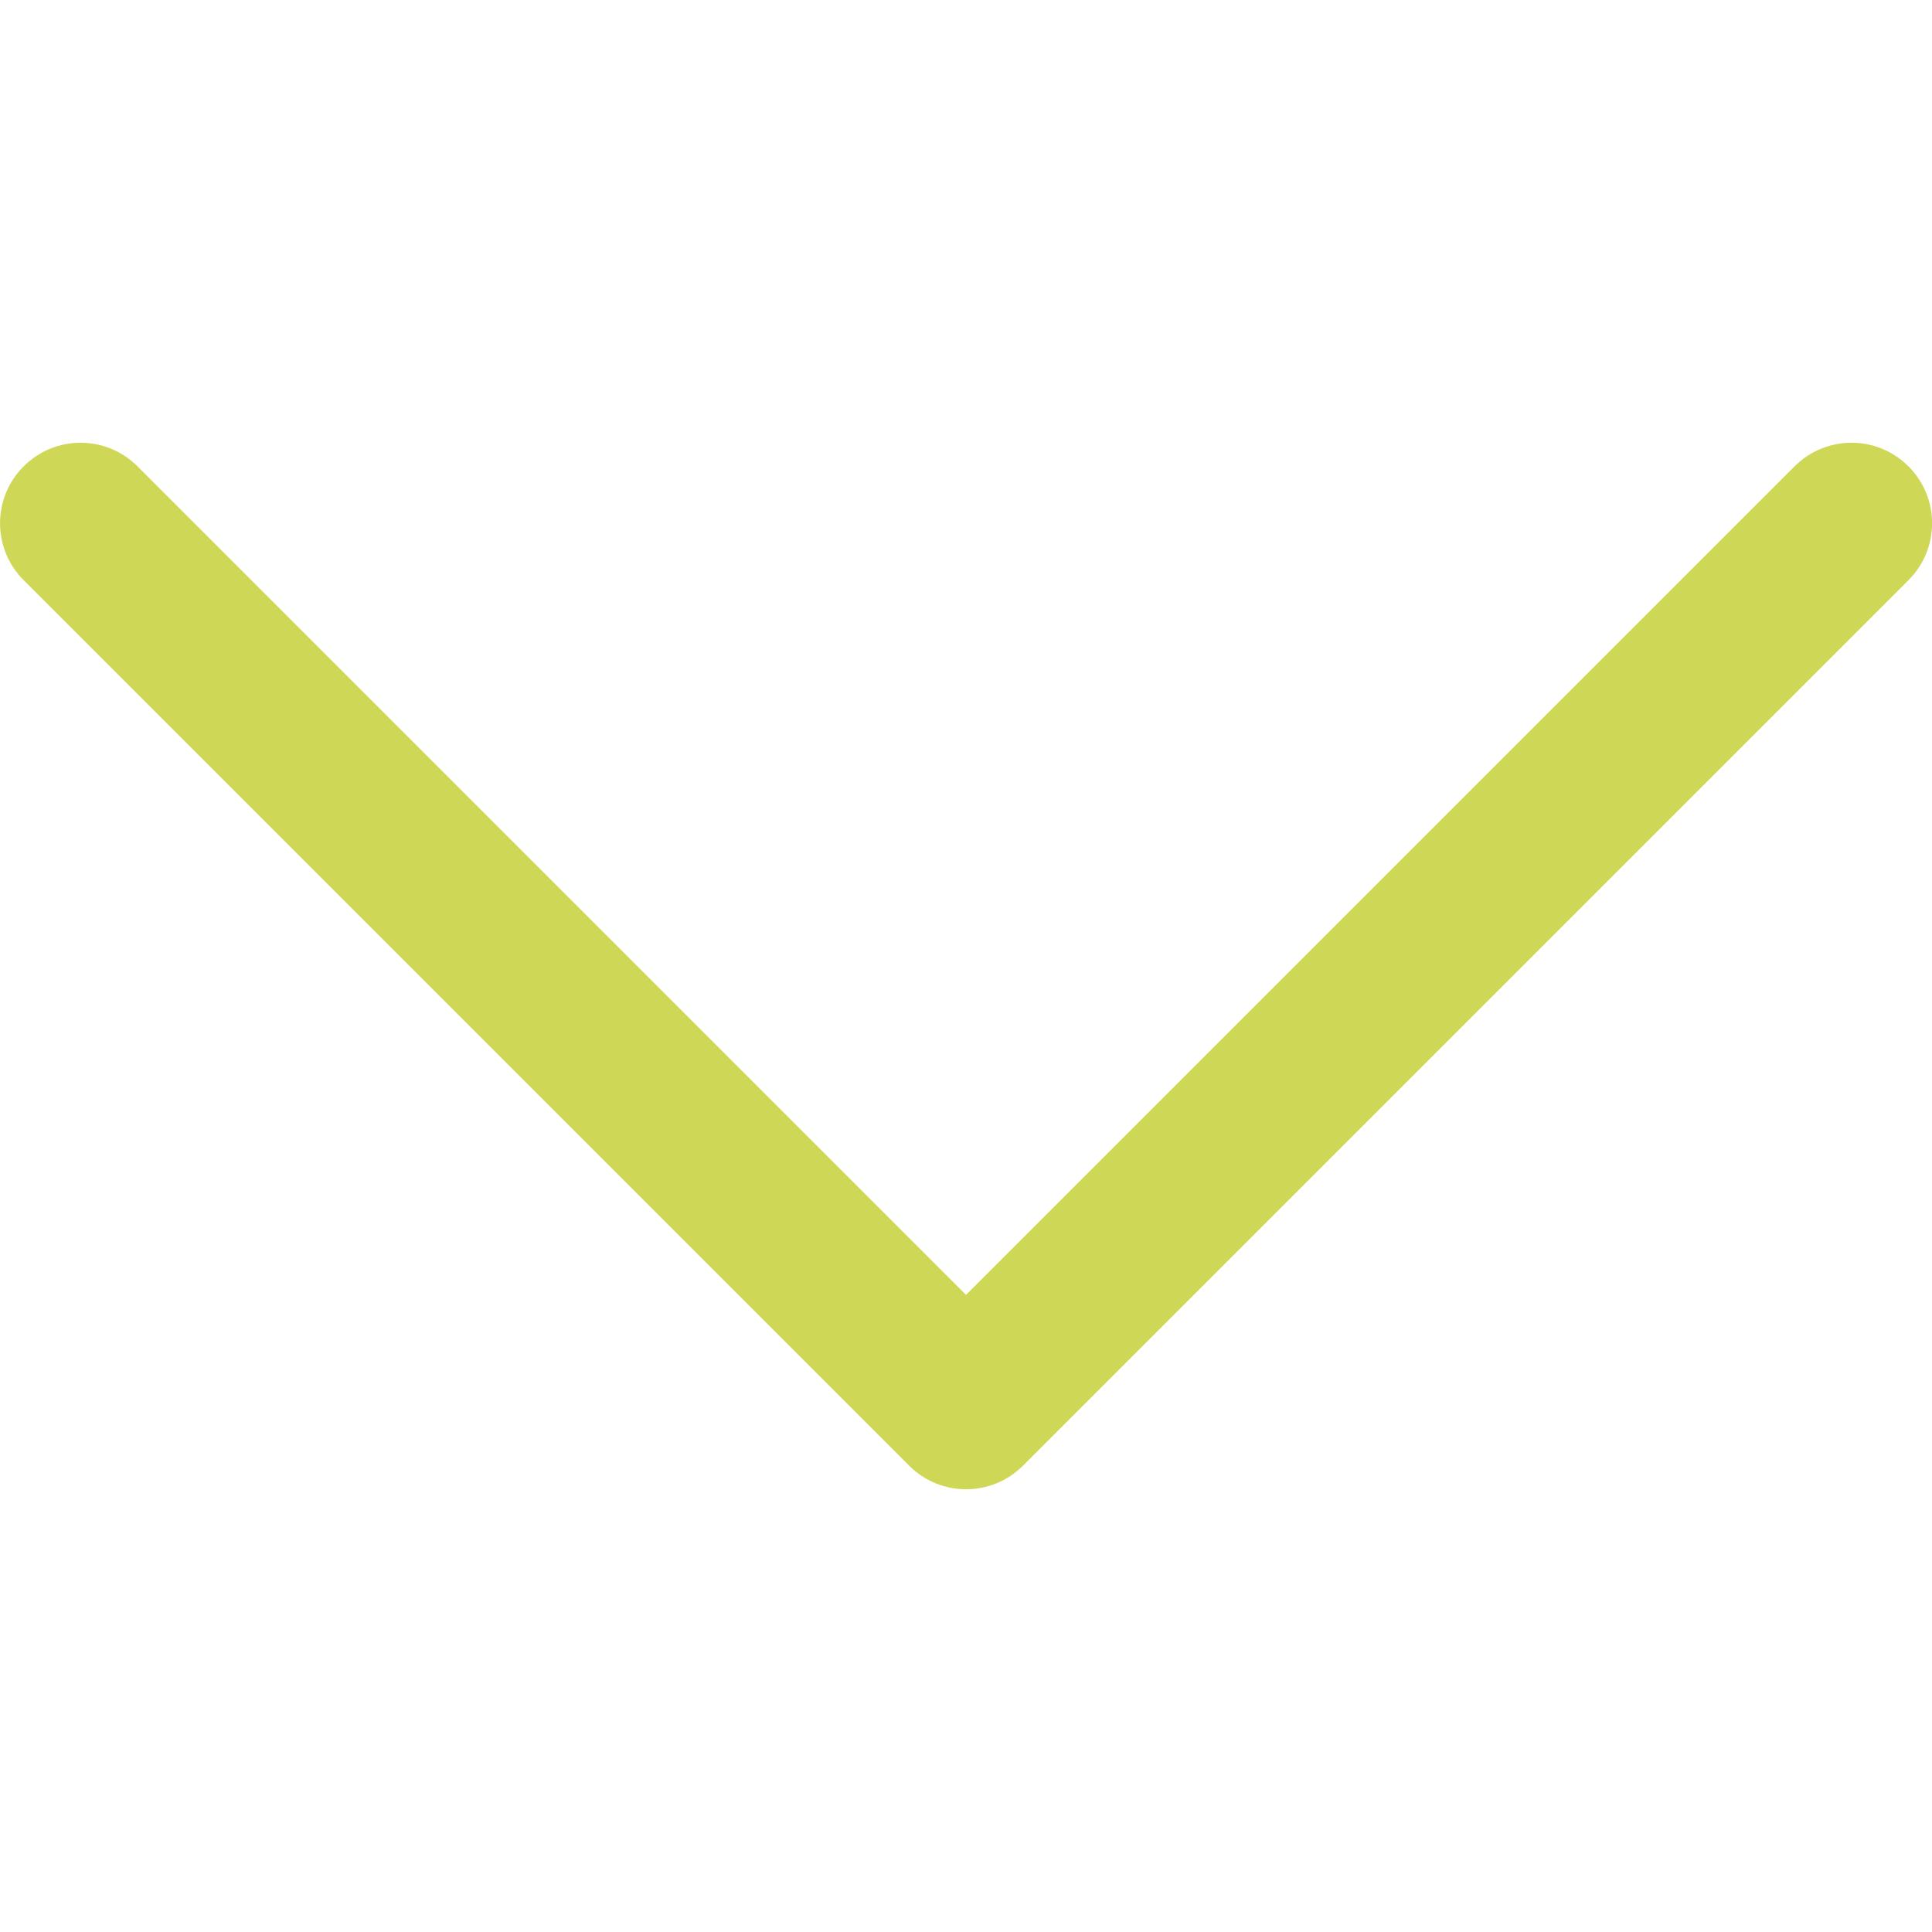<?xml version="1.0" encoding="UTF-8"?>
<svg enable-background="new 0 0 512.011 512.011" fill="#CED756" version="1.1" viewBox="0 0 512.01 512.01" xml:space="preserve" xmlns="http://www.w3.org/2000/svg">
		<path d="m505.76 123.59c-8.341-8.341-21.824-8.341-30.165 0l-219.58 219.58-219.58-219.58c-8.341-8.341-21.824-8.341-30.165 0s-8.341 21.824 0 30.165l234.67 234.67c4.16 4.16 9.621 6.251 15.083 6.251s10.923-2.091 15.083-6.251l234.67-234.67c8.34-8.341 8.34-21.824-1e-3 -30.165z"/>
</svg>
